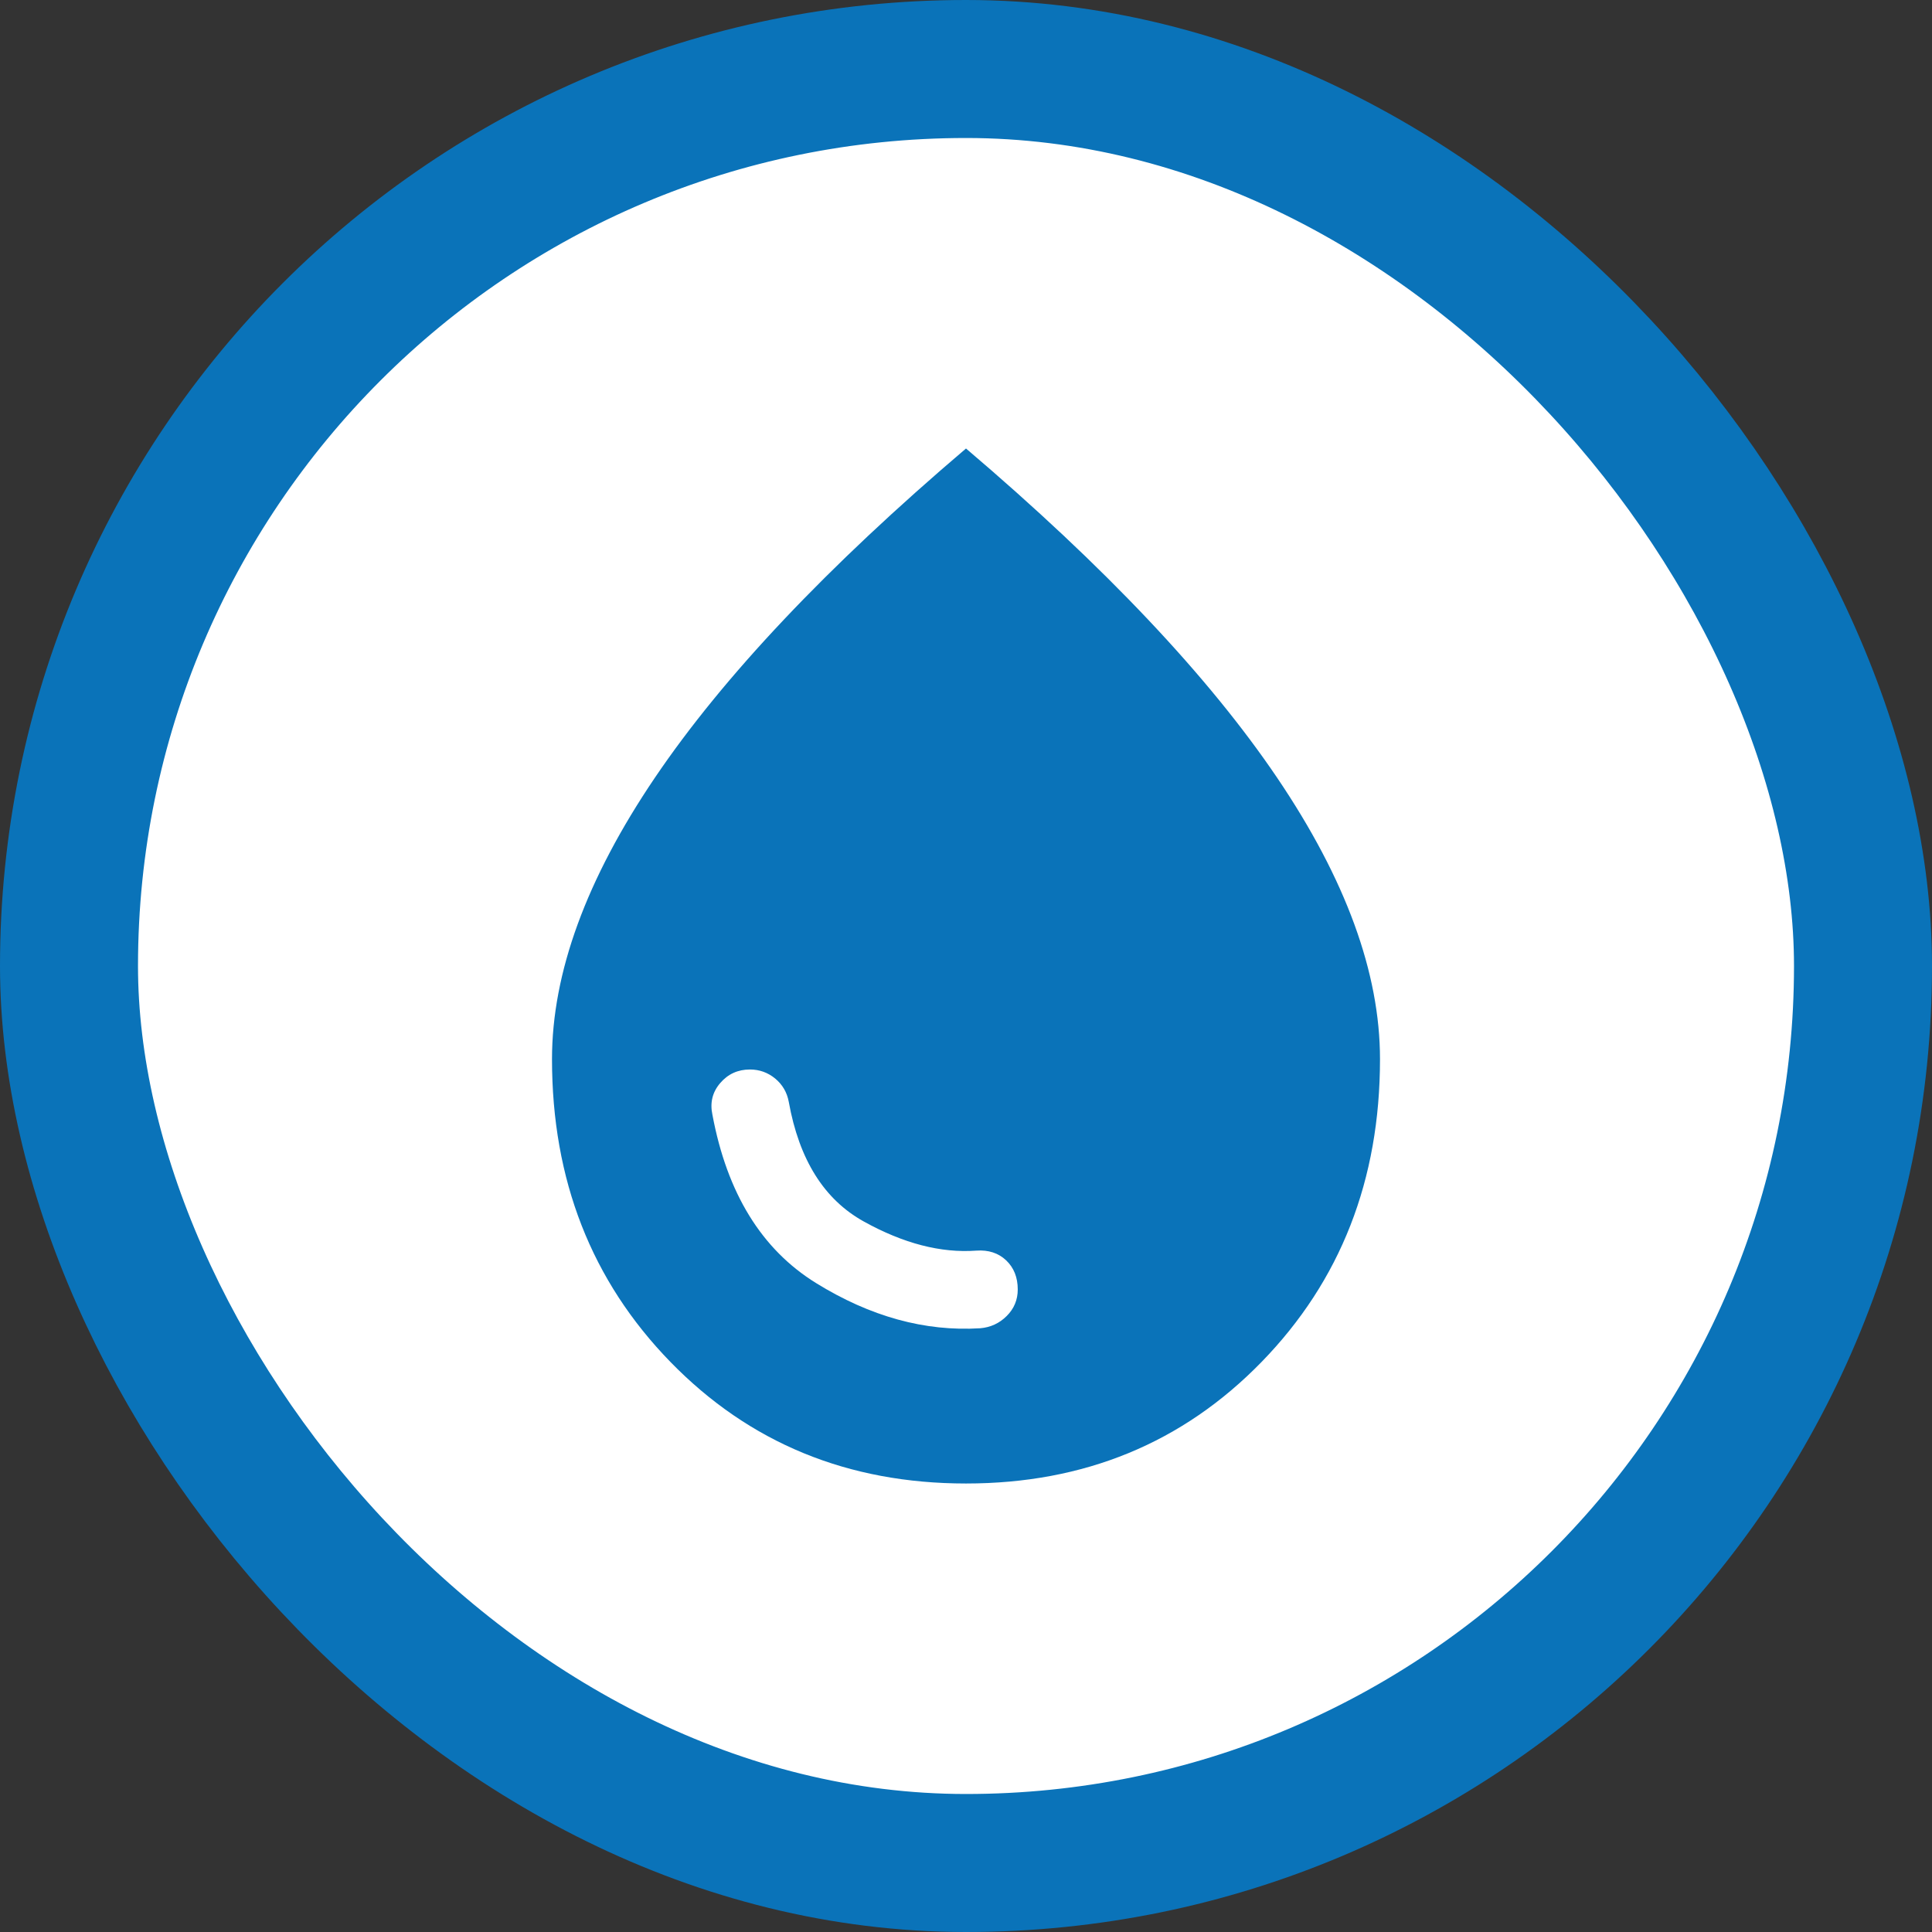 <svg width="56" height="56" viewBox="0 0 56 56" fill="none" xmlns="http://www.w3.org/2000/svg">
<rect x="0" y="0" width="56" height="56" fill="#333333" stroke="none"/>
<rect x="2" y="2" width="52" height="52" rx="26" fill="white"/>
<rect x="2" y="2" width="52" height="52" rx="26" stroke="#0A73B9" stroke-width="4"/>
<path d="M28.413 38.5C28.712 38.475 28.969 38.356 29.181 38.144C29.394 37.931 29.5 37.675 29.5 37.375C29.5 37.025 29.387 36.744 29.163 36.531C28.938 36.319 28.65 36.225 28.3 36.25C27.275 36.325 26.188 36.044 25.038 35.406C23.887 34.769 23.163 33.612 22.863 31.938C22.812 31.663 22.681 31.438 22.469 31.262C22.256 31.087 22.012 31 21.738 31C21.387 31 21.1 31.131 20.875 31.394C20.65 31.656 20.575 31.962 20.65 32.312C21.075 34.587 22.075 36.212 23.65 37.188C25.225 38.163 26.812 38.6 28.413 38.5ZM28 43C24.575 43 21.719 41.825 19.431 39.475C17.144 37.125 16 34.2 16 30.7C16 28.2 16.994 25.481 18.981 22.544C20.969 19.606 23.975 16.425 28 13C32.025 16.425 35.031 19.606 37.019 22.544C39.006 25.481 40 28.2 40 30.7C40 34.2 38.856 37.125 36.569 39.475C34.281 41.825 31.425 43 28 43Z" fill="#0A73B9"/>
</svg>
